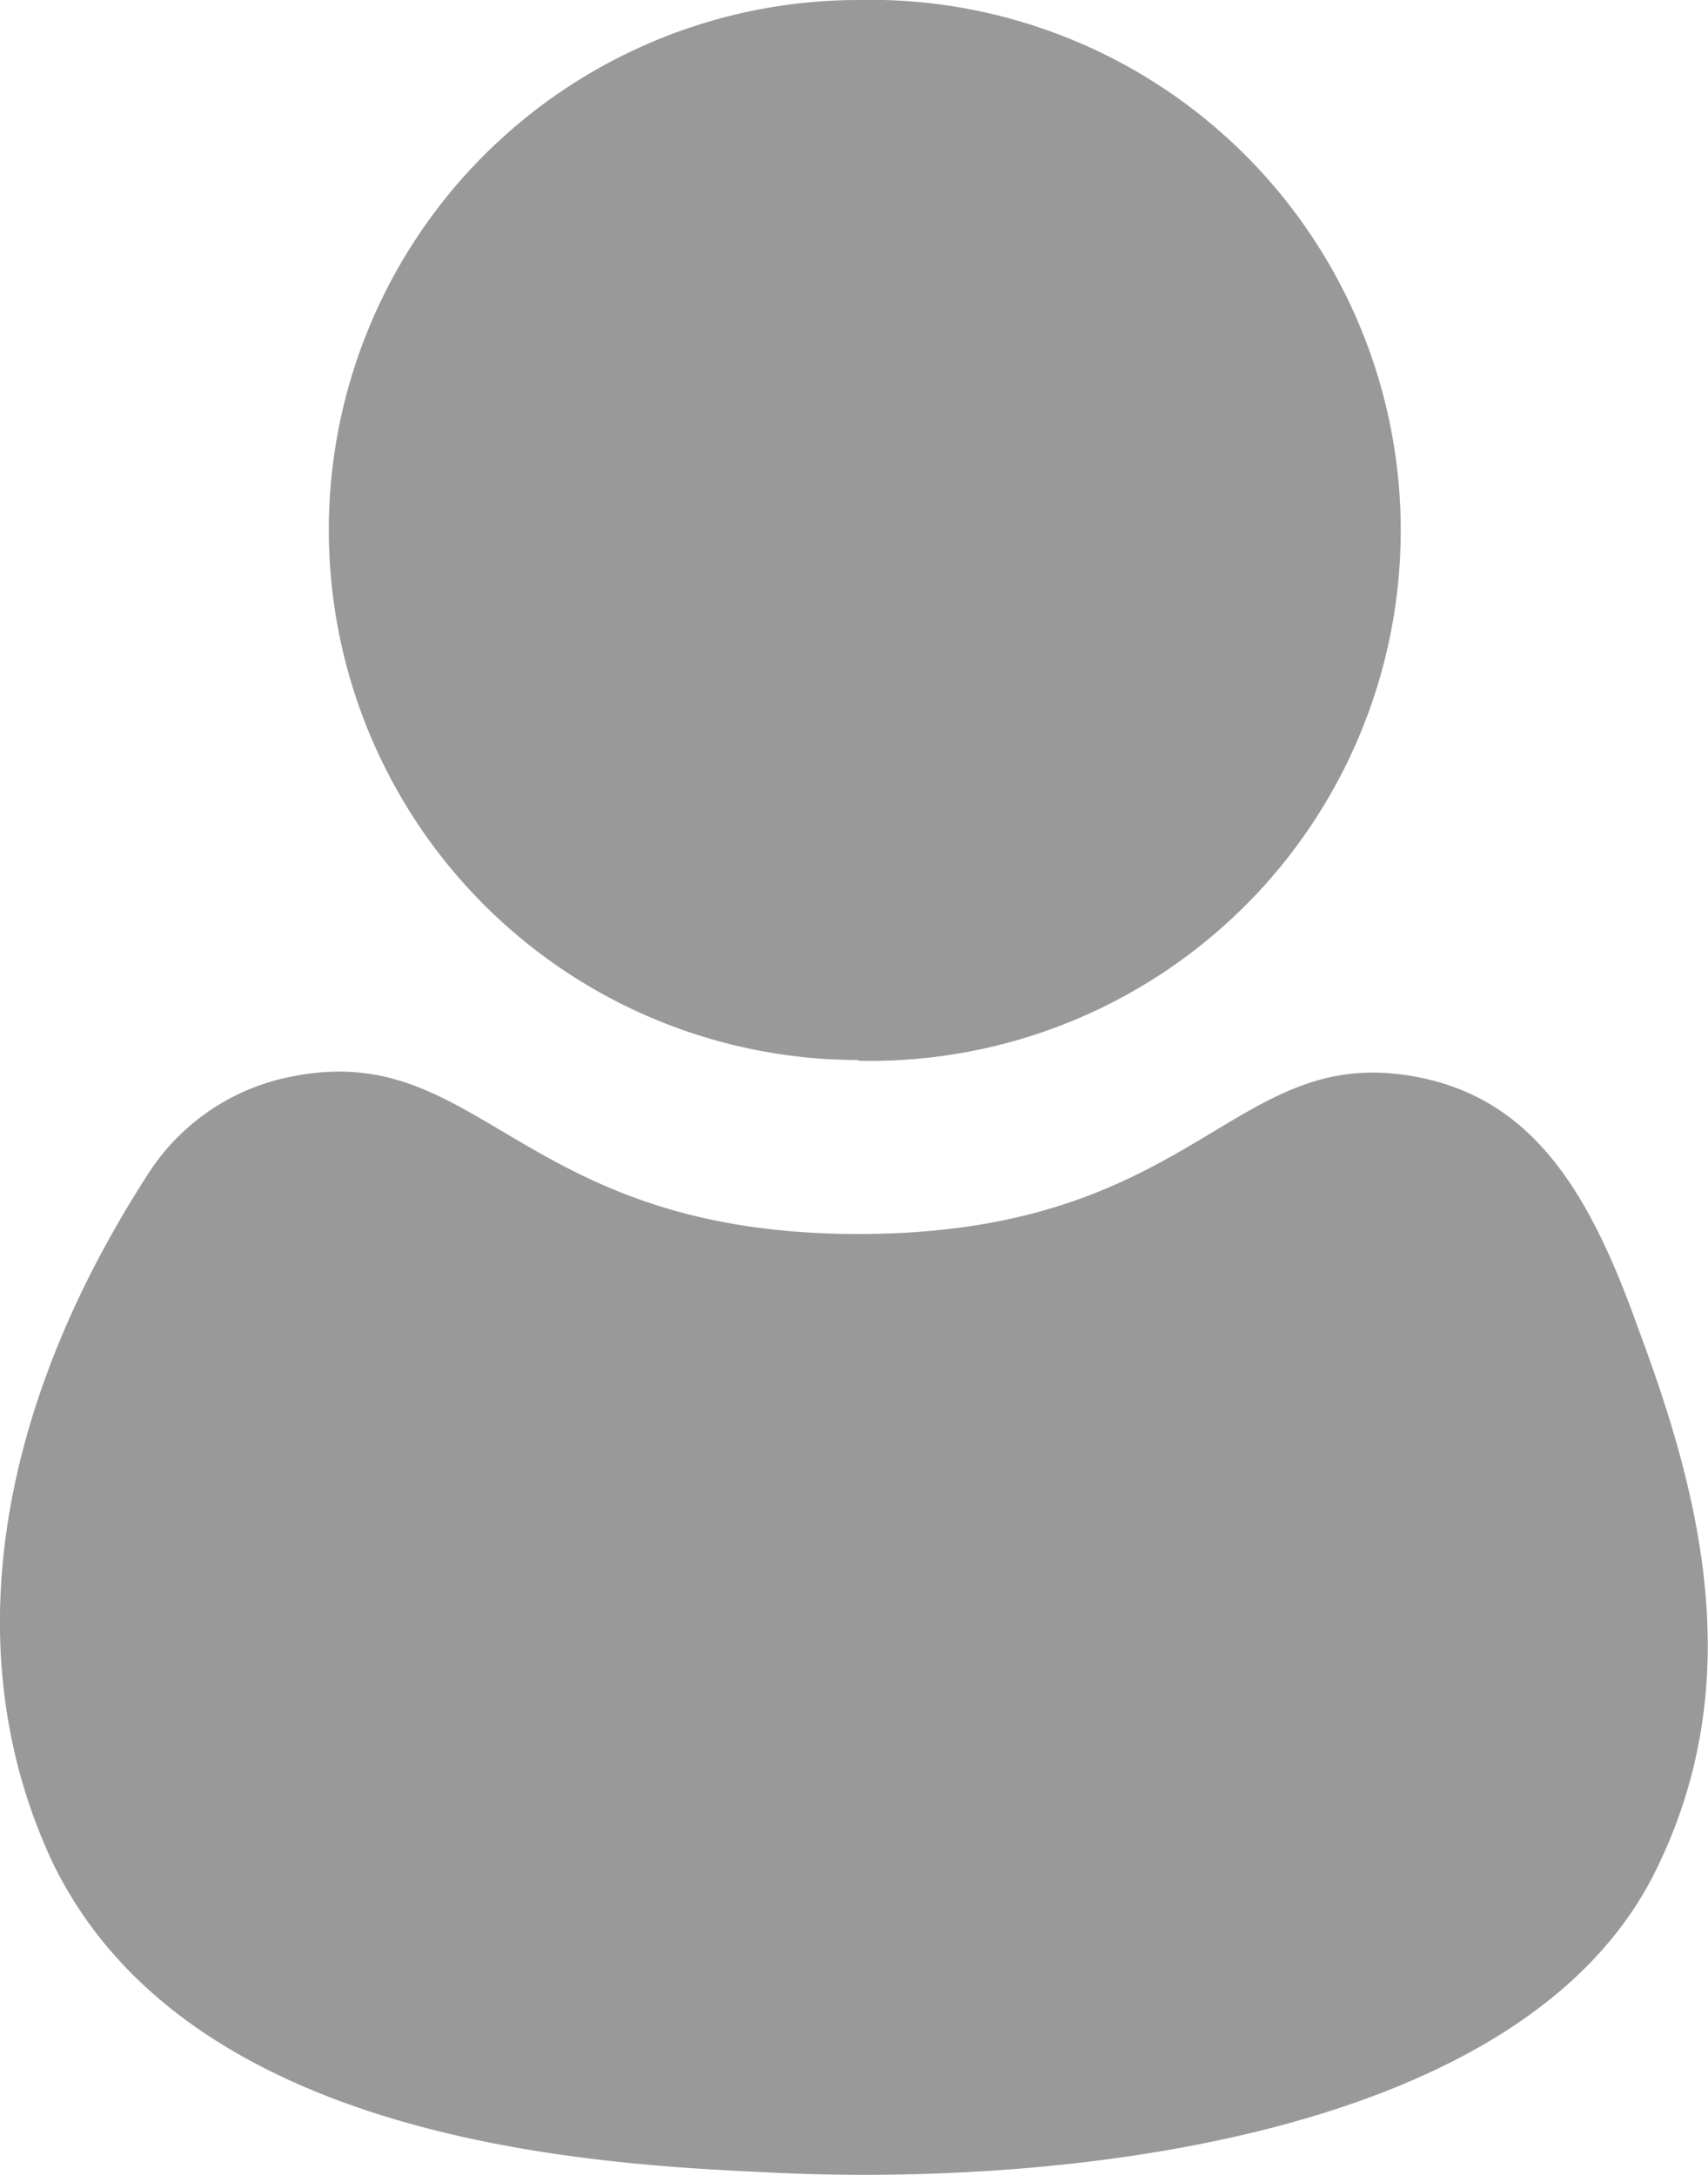 <svg xmlns="http://www.w3.org/2000/svg" viewBox="0 0 25.14 32.01"><defs><style>.cls-1{fill:#999;}</style></defs><g id="Layer_2" data-name="Layer 2"><g id="레이어_1" data-name="레이어 1"><path id="Path_862" data-name="Path 862" class="cls-1" d="M20.91,15.86c-2.78-.57-3.22,2.29-8.25,2.3S7.1,15.29,4.31,15.84a3.24,3.24,0,0,0-2.12,1.42C-.12,20.83-.62,24.43.77,27.4c2,4.15,8,4.45,10.53,4.57,4.33.22,11.09-.5,13.05-4.4h0c1.38-2.75.71-5.49-.23-8C23.43,17.63,22.62,16.21,20.91,15.86Z"/><path id="Path_863" data-name="Path 863" class="cls-1" d="M12.62,15.61A7.8,7.8,0,1,0,13,0h-.36a7.8,7.8,0,0,0,0,15.6Z"/></g></g></svg>
